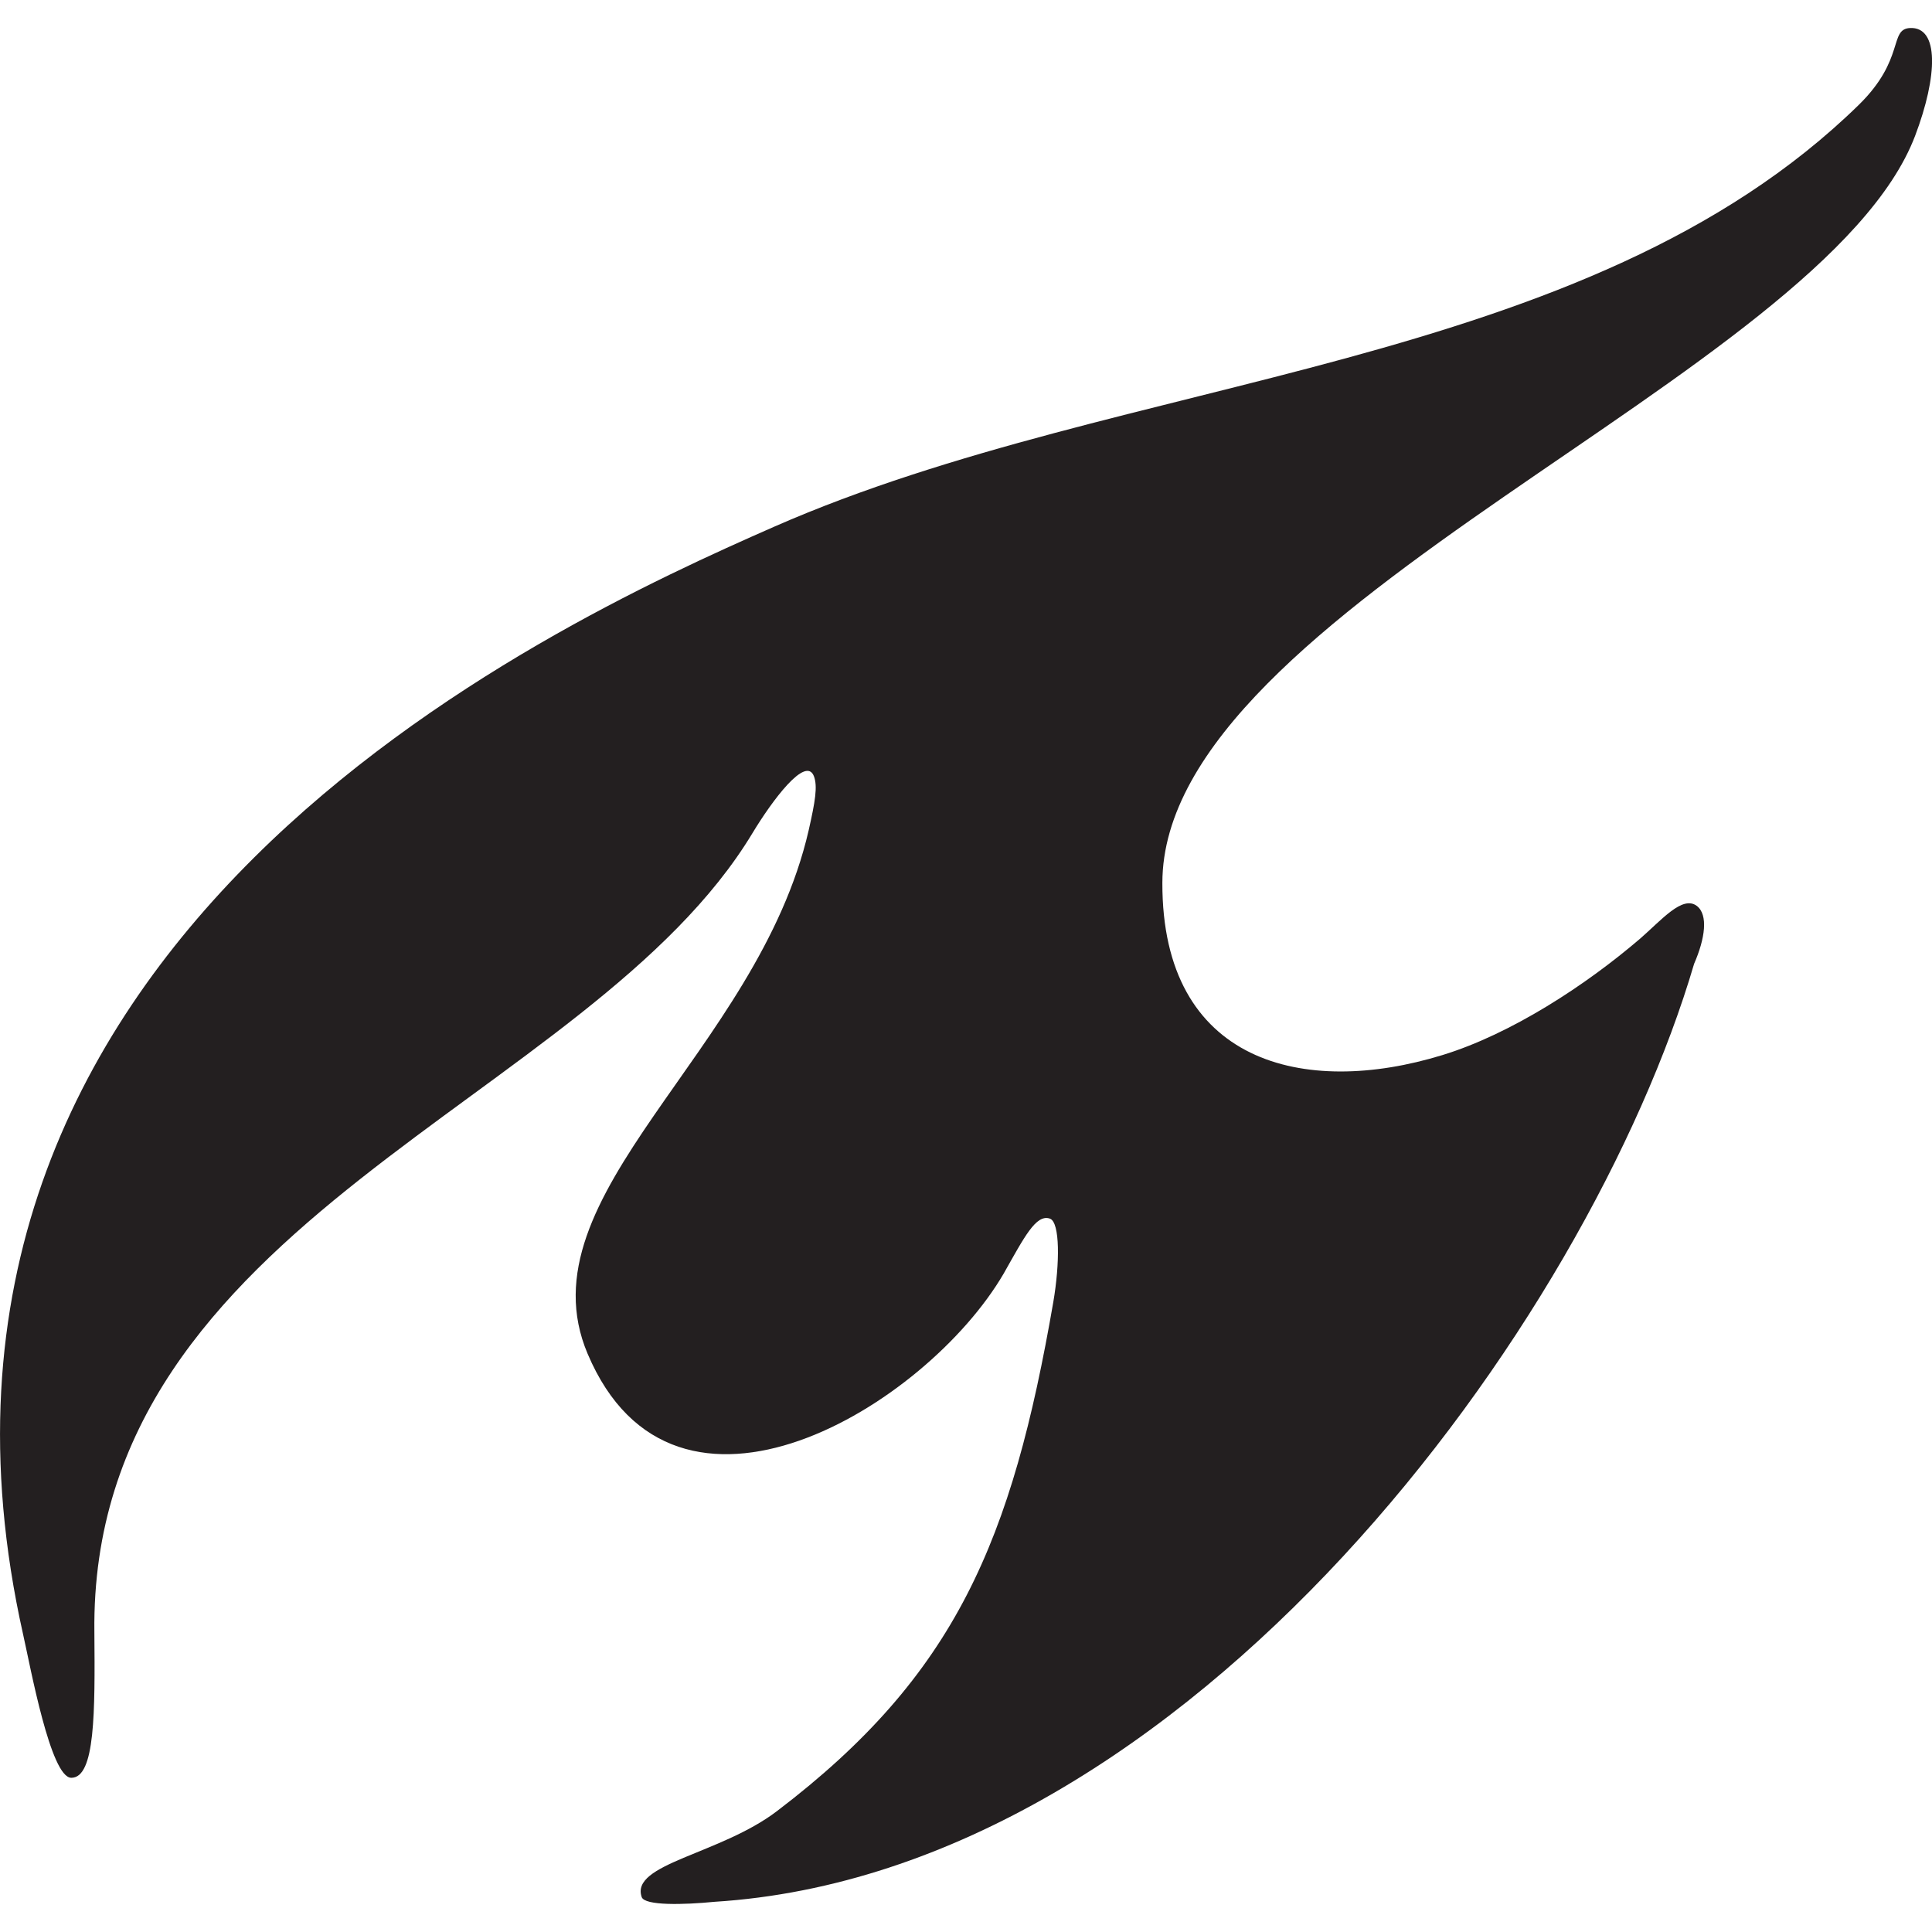 <?xml version="1.0" encoding="UTF-8" standalone="no"?>
<!DOCTYPE svg PUBLIC "-//W3C//DTD SVG 1.1//EN" "http://www.w3.org/Graphics/SVG/1.1/DTD/svg11.dtd">
<svg width="100%" height="100%" viewBox="0 0 300 300" version="1.1" xmlns="http://www.w3.org/2000/svg" xmlns:xlink="http://www.w3.org/1999/xlink" xml:space="preserve" xmlns:serif="http://www.serif.com/" style="fill-rule:evenodd;clip-rule:evenodd;stroke-linejoin:round;stroke-miterlimit:2;">
    <g id="tud" transform="matrix(16.577,0,0,16.224,-244.128,-158.213)">
        <path d="M15.087,25.529L15.054,25.369C14.081,20.933 16.427,17.408 22.029,14.894C23.225,14.358 24.582,14.011 25.894,13.676C28.194,13.089 30.572,12.482 32.221,10.833C32.221,10.832 32.588,10.221 32.588,10.221C32.74,10.243 32.732,10.55 32.56,11.013C32.19,12.007 30.784,12.99 29.296,14.03C27.431,15.334 25.504,16.682 25.503,18.202C25.501,18.931 25.725,19.466 26.168,19.792C26.668,20.16 27.435,20.221 28.272,19.958C28.853,19.776 29.561,19.35 30.167,18.819C30.167,18.818 30.28,18.713 30.28,18.713C30.354,18.644 30.505,18.5 30.55,18.51C30.589,18.541 30.595,18.69 30.492,18.932C29.465,22.497 25.743,27.564 21.412,27.841C21.408,27.841 20.82,27.838 20.82,27.838C20.816,27.786 21.076,27.678 21.305,27.582L22.075,27.174C23.821,25.816 24.331,24.443 24.705,22.229C24.747,21.978 24.821,21.386 24.598,21.308C24.389,21.235 24.265,21.461 24.077,21.8C23.552,22.722 22.371,23.613 21.438,23.554C20.938,23.523 20.566,23.223 20.335,22.664C20.002,21.861 20.541,21.079 21.162,20.174C21.649,19.468 22.2,18.667 22.412,17.723L22.465,17.03L22.306,17.018C22.152,17.004 21.942,17.222 21.68,17.666C21.119,18.618 20.124,19.362 19.071,20.15C17.299,21.475 15.467,22.846 15.499,25.376C15.502,25.83 15.508,26.59 15.393,26.655C15.342,26.603 15.23,26.222 15.087,25.529Z" style="fill:rgb(35,31,32);fill-rule:nonzero;"/>
        <path d="M28.238,19.85C26.945,20.256 25.611,19.931 25.615,18.202C25.617,15.566 31.808,13.356 32.666,11.052C32.879,10.478 32.892,10.005 32.617,10.02C32.42,10.032 32.574,10.318 32.141,10.753C29.576,13.318 25.279,13.314 21.983,14.791C19.82,15.761 13.484,18.743 14.943,25.393C15.013,25.709 15.201,26.767 15.395,26.767C15.619,26.767 15.617,26.138 15.611,25.375C15.563,21.415 20.252,20.31 21.777,17.723C21.96,17.414 22.275,16.98 22.351,17.181C22.387,17.279 22.363,17.422 22.302,17.698C21.824,19.824 19.601,21.188 20.231,22.708C21.047,24.68 23.404,23.21 24.128,21.942C24.322,21.592 24.431,21.37 24.561,21.415C24.658,21.449 24.654,21.849 24.594,22.21C24.207,24.498 23.681,25.783 22.006,27.085C21.471,27.502 20.628,27.588 20.738,27.909C20.767,27.992 21.13,27.983 21.419,27.954C25.878,27.669 29.608,22.411 30.596,18.976C30.699,18.735 30.73,18.507 30.621,18.422C30.486,18.319 30.291,18.557 30.092,18.734C29.582,19.181 28.883,19.648 28.238,19.85Z" style="fill:rgb(35,31,32);fill-rule:nonzero;"/>
    </g>
</svg>
